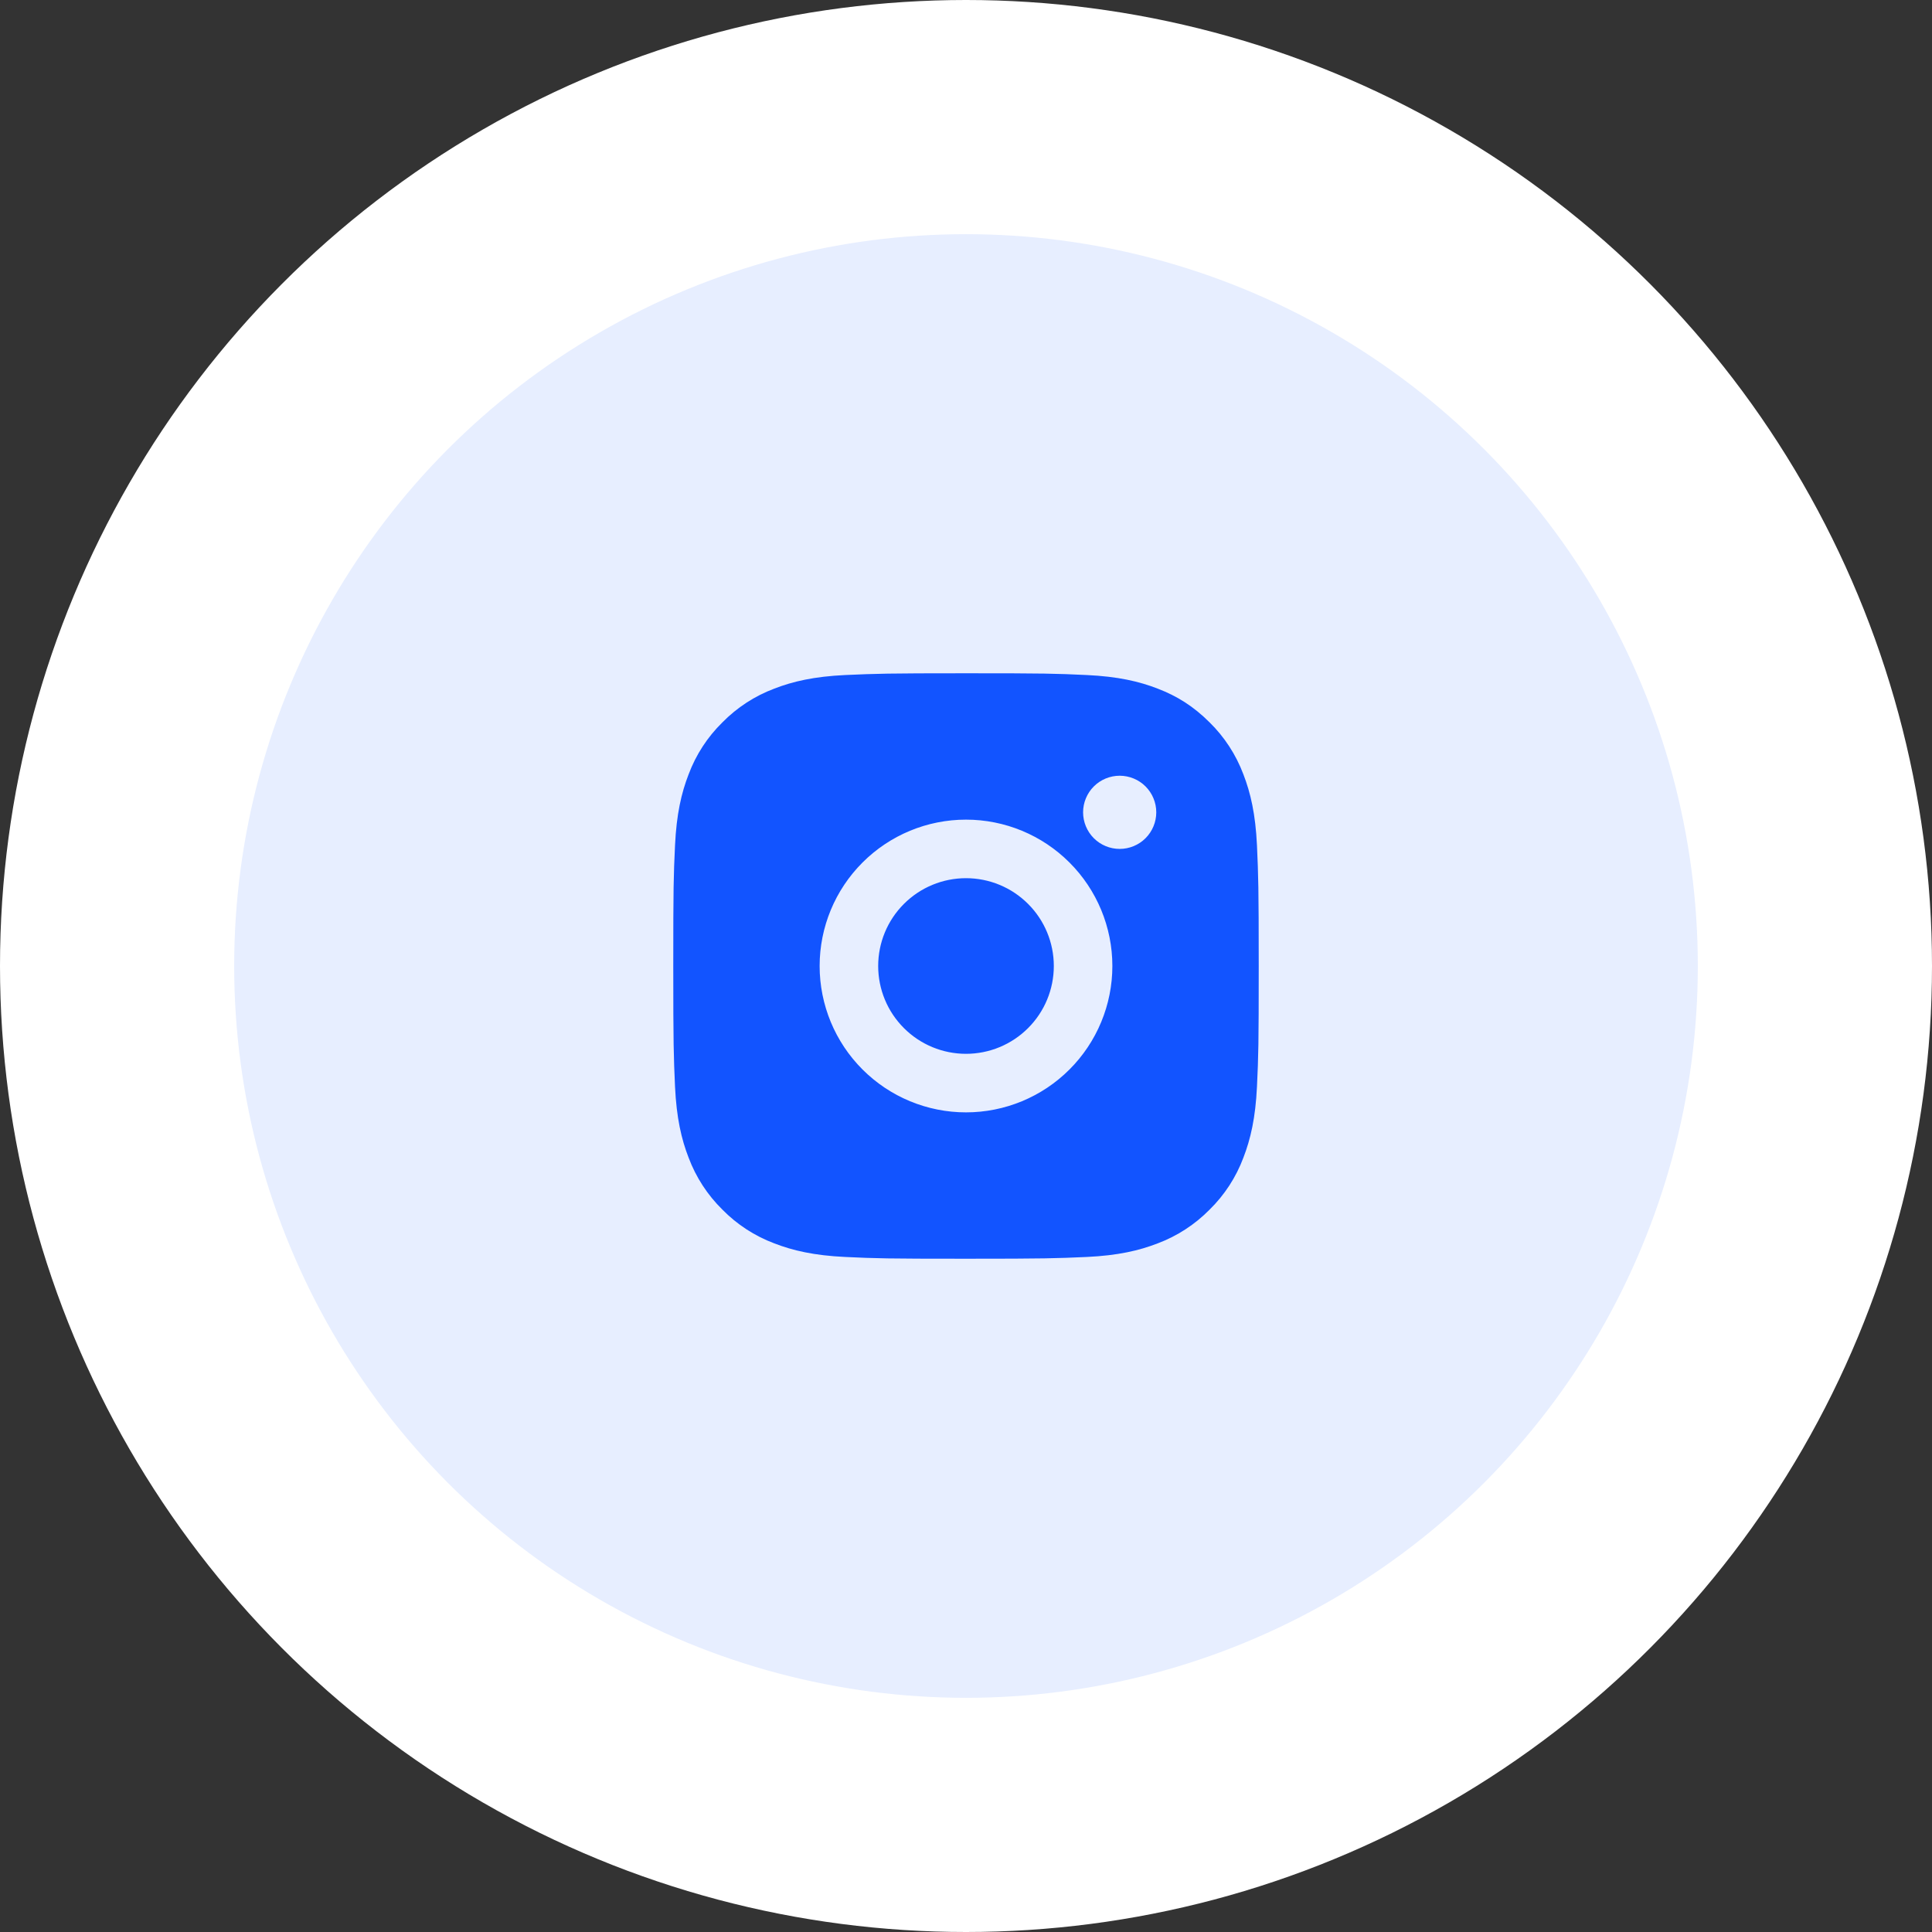 <svg width="66" height="66" viewBox="0 0 66 66" fill="none" xmlns="http://www.w3.org/2000/svg">
<rect x="0" y="0" width="66" height="66" fill="#333333" stroke="none"/>
<circle cx="33" cy="33" r="29" fill="white"/>
<circle cx="33" cy="33" r="29" fill="#1254FF" fill-opacity="0.1"/>
<circle cx="33" cy="33" r="29" stroke="white" stroke-width="8"/>
<path d="M33 23C35.717 23 36.056 23.01 37.122 23.06C38.187 23.11 38.912 23.277 39.55 23.525C40.21 23.779 40.766 24.123 41.322 24.678C41.831 25.178 42.224 25.783 42.475 26.45C42.722 27.087 42.89 27.813 42.94 28.878C42.987 29.944 43 30.283 43 33C43 35.717 42.99 36.056 42.94 37.122C42.89 38.187 42.722 38.912 42.475 39.55C42.225 40.218 41.831 40.823 41.322 41.322C40.822 41.83 40.217 42.224 39.55 42.475C38.913 42.722 38.187 42.89 37.122 42.94C36.056 42.987 35.717 43 33 43C30.283 43 29.944 42.99 28.878 42.94C27.813 42.89 27.088 42.722 26.45 42.475C25.782 42.224 25.177 41.831 24.678 41.322C24.169 40.822 23.776 40.218 23.525 39.55C23.277 38.913 23.11 38.187 23.06 37.122C23.013 36.056 23 35.717 23 33C23 30.283 23.01 29.944 23.06 28.878C23.11 27.812 23.277 27.088 23.525 26.45C23.775 25.782 24.169 25.177 24.678 24.678C25.178 24.169 25.782 23.776 26.45 23.525C27.088 23.277 27.812 23.11 28.878 23.06C29.944 23.013 30.283 23 33 23ZM33 28C31.674 28 30.402 28.527 29.465 29.465C28.527 30.402 28 31.674 28 33C28 34.326 28.527 35.598 29.465 36.535C30.402 37.473 31.674 38 33 38C34.326 38 35.598 37.473 36.535 36.535C37.473 35.598 38 34.326 38 33C38 31.674 37.473 30.402 36.535 29.465C35.598 28.527 34.326 28 33 28ZM39.5 27.75C39.5 27.419 39.368 27.101 39.134 26.866C38.9 26.632 38.581 26.5 38.25 26.5C37.919 26.5 37.6 26.632 37.366 26.866C37.132 27.101 37 27.419 37 27.75C37 28.081 37.132 28.399 37.366 28.634C37.6 28.868 37.919 29 38.25 29C38.581 29 38.9 28.868 39.134 28.634C39.368 28.399 39.5 28.081 39.5 27.75ZM33 30C33.796 30 34.559 30.316 35.121 30.879C35.684 31.441 36 32.204 36 33C36 33.796 35.684 34.559 35.121 35.121C34.559 35.684 33.796 36 33 36C32.204 36 31.441 35.684 30.879 35.121C30.316 34.559 30 33.796 30 33C30 32.204 30.316 31.441 30.879 30.879C31.441 30.316 32.204 30 33 30Z" fill="#1254FF"/>
</svg>
